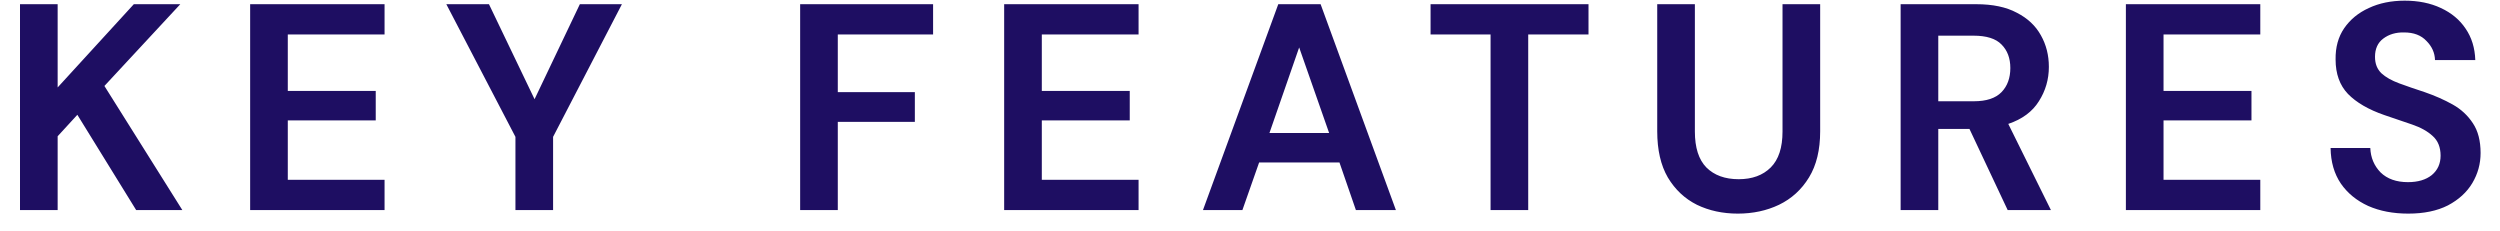 <svg width="119" height="11" viewBox="0 0 119 11" fill="none" xmlns="http://www.w3.org/2000/svg">
<path d="M0.952 10V0.2H2.744V4.162L6.37 0.2H8.582L4.97 4.092L8.68 10H6.482L3.682 5.464L2.744 6.486V10H0.952ZM11.907 10V0.2H18.305V1.642H13.699V4.33H17.885V5.73H13.699V8.558H18.305V10H11.907ZM24.535 10V6.514L21.245 0.2H23.275L25.445 4.722L27.601 0.2H29.603L26.327 6.514V10H24.535ZM38.087 10V0.2H44.415V1.642H39.879V4.386H43.547V5.8H39.879V10H38.087ZM47.798 10V0.2H54.196V1.642H49.59V4.33H53.776V5.73H49.59V8.558H54.196V10H47.798ZM57.261 10L60.846 0.2H62.861L66.445 10H64.541L63.758 7.732H59.935L59.138 10H57.261ZM60.425 6.332H63.267L61.84 2.258L60.425 6.332ZM70.951 10V1.642H68.095V0.2H75.613V1.642H72.743V10H70.951ZM82.72 10.168C82.002 10.168 81.353 10.028 80.774 9.748C80.196 9.459 79.734 9.025 79.388 8.446C79.052 7.867 78.884 7.135 78.884 6.248V0.2H80.676V6.262C80.676 7.027 80.858 7.597 81.222 7.97C81.596 8.343 82.109 8.53 82.762 8.53C83.406 8.53 83.915 8.343 84.288 7.97C84.662 7.597 84.848 7.027 84.848 6.262V0.2H86.64V6.248C86.64 7.135 86.463 7.867 86.108 8.446C85.754 9.025 85.278 9.459 84.68 9.748C84.092 10.028 83.439 10.168 82.72 10.168ZM90.47 10V0.2H94.068C94.852 0.2 95.496 0.335 96 0.606C96.513 0.867 96.896 1.227 97.148 1.684C97.4 2.132 97.526 2.631 97.526 3.182C97.526 3.779 97.367 4.325 97.05 4.82C96.742 5.315 96.256 5.674 95.594 5.898L97.624 10H95.566L93.746 6.136H92.262V10H90.47ZM92.262 4.82H93.956C94.553 4.82 94.992 4.675 95.272 4.386C95.552 4.097 95.692 3.714 95.692 3.238C95.692 2.771 95.552 2.398 95.272 2.118C95.001 1.838 94.558 1.698 93.942 1.698H92.262V4.82ZM101.192 10V0.2H107.59V1.642H102.984V4.33H107.17V5.73H102.984V8.558H107.59V10H101.192ZM114.632 10.168C113.913 10.168 113.279 10.047 112.728 9.804C112.177 9.552 111.743 9.197 111.426 8.74C111.109 8.273 110.945 7.709 110.936 7.046H112.826C112.845 7.503 113.008 7.891 113.316 8.208C113.633 8.516 114.067 8.67 114.618 8.67C115.094 8.67 115.472 8.558 115.752 8.334C116.032 8.101 116.172 7.793 116.172 7.41C116.172 7.009 116.046 6.696 115.794 6.472C115.551 6.248 115.225 6.066 114.814 5.926C114.403 5.786 113.965 5.637 113.498 5.478C112.742 5.217 112.163 4.881 111.762 4.47C111.37 4.059 111.174 3.513 111.174 2.832C111.165 2.253 111.3 1.759 111.58 1.348C111.869 0.928 112.261 0.606 112.756 0.382C113.251 0.149 113.82 0.032 114.464 0.032C115.117 0.032 115.691 0.149 116.186 0.382C116.69 0.615 117.082 0.942 117.362 1.362C117.651 1.782 117.805 2.281 117.824 2.86H115.906C115.897 2.515 115.761 2.211 115.5 1.95C115.248 1.679 114.893 1.544 114.436 1.544C114.044 1.535 113.713 1.633 113.442 1.838C113.181 2.034 113.05 2.323 113.05 2.706C113.05 3.033 113.153 3.294 113.358 3.49C113.563 3.677 113.843 3.835 114.198 3.966C114.553 4.097 114.959 4.237 115.416 4.386C115.901 4.554 116.345 4.75 116.746 4.974C117.147 5.198 117.469 5.497 117.712 5.87C117.955 6.234 118.076 6.705 118.076 7.284C118.076 7.797 117.945 8.273 117.684 8.712C117.423 9.151 117.035 9.505 116.522 9.776C116.009 10.037 115.379 10.168 114.632 10.168Z" fill="#1E0E62"/>
</svg>
